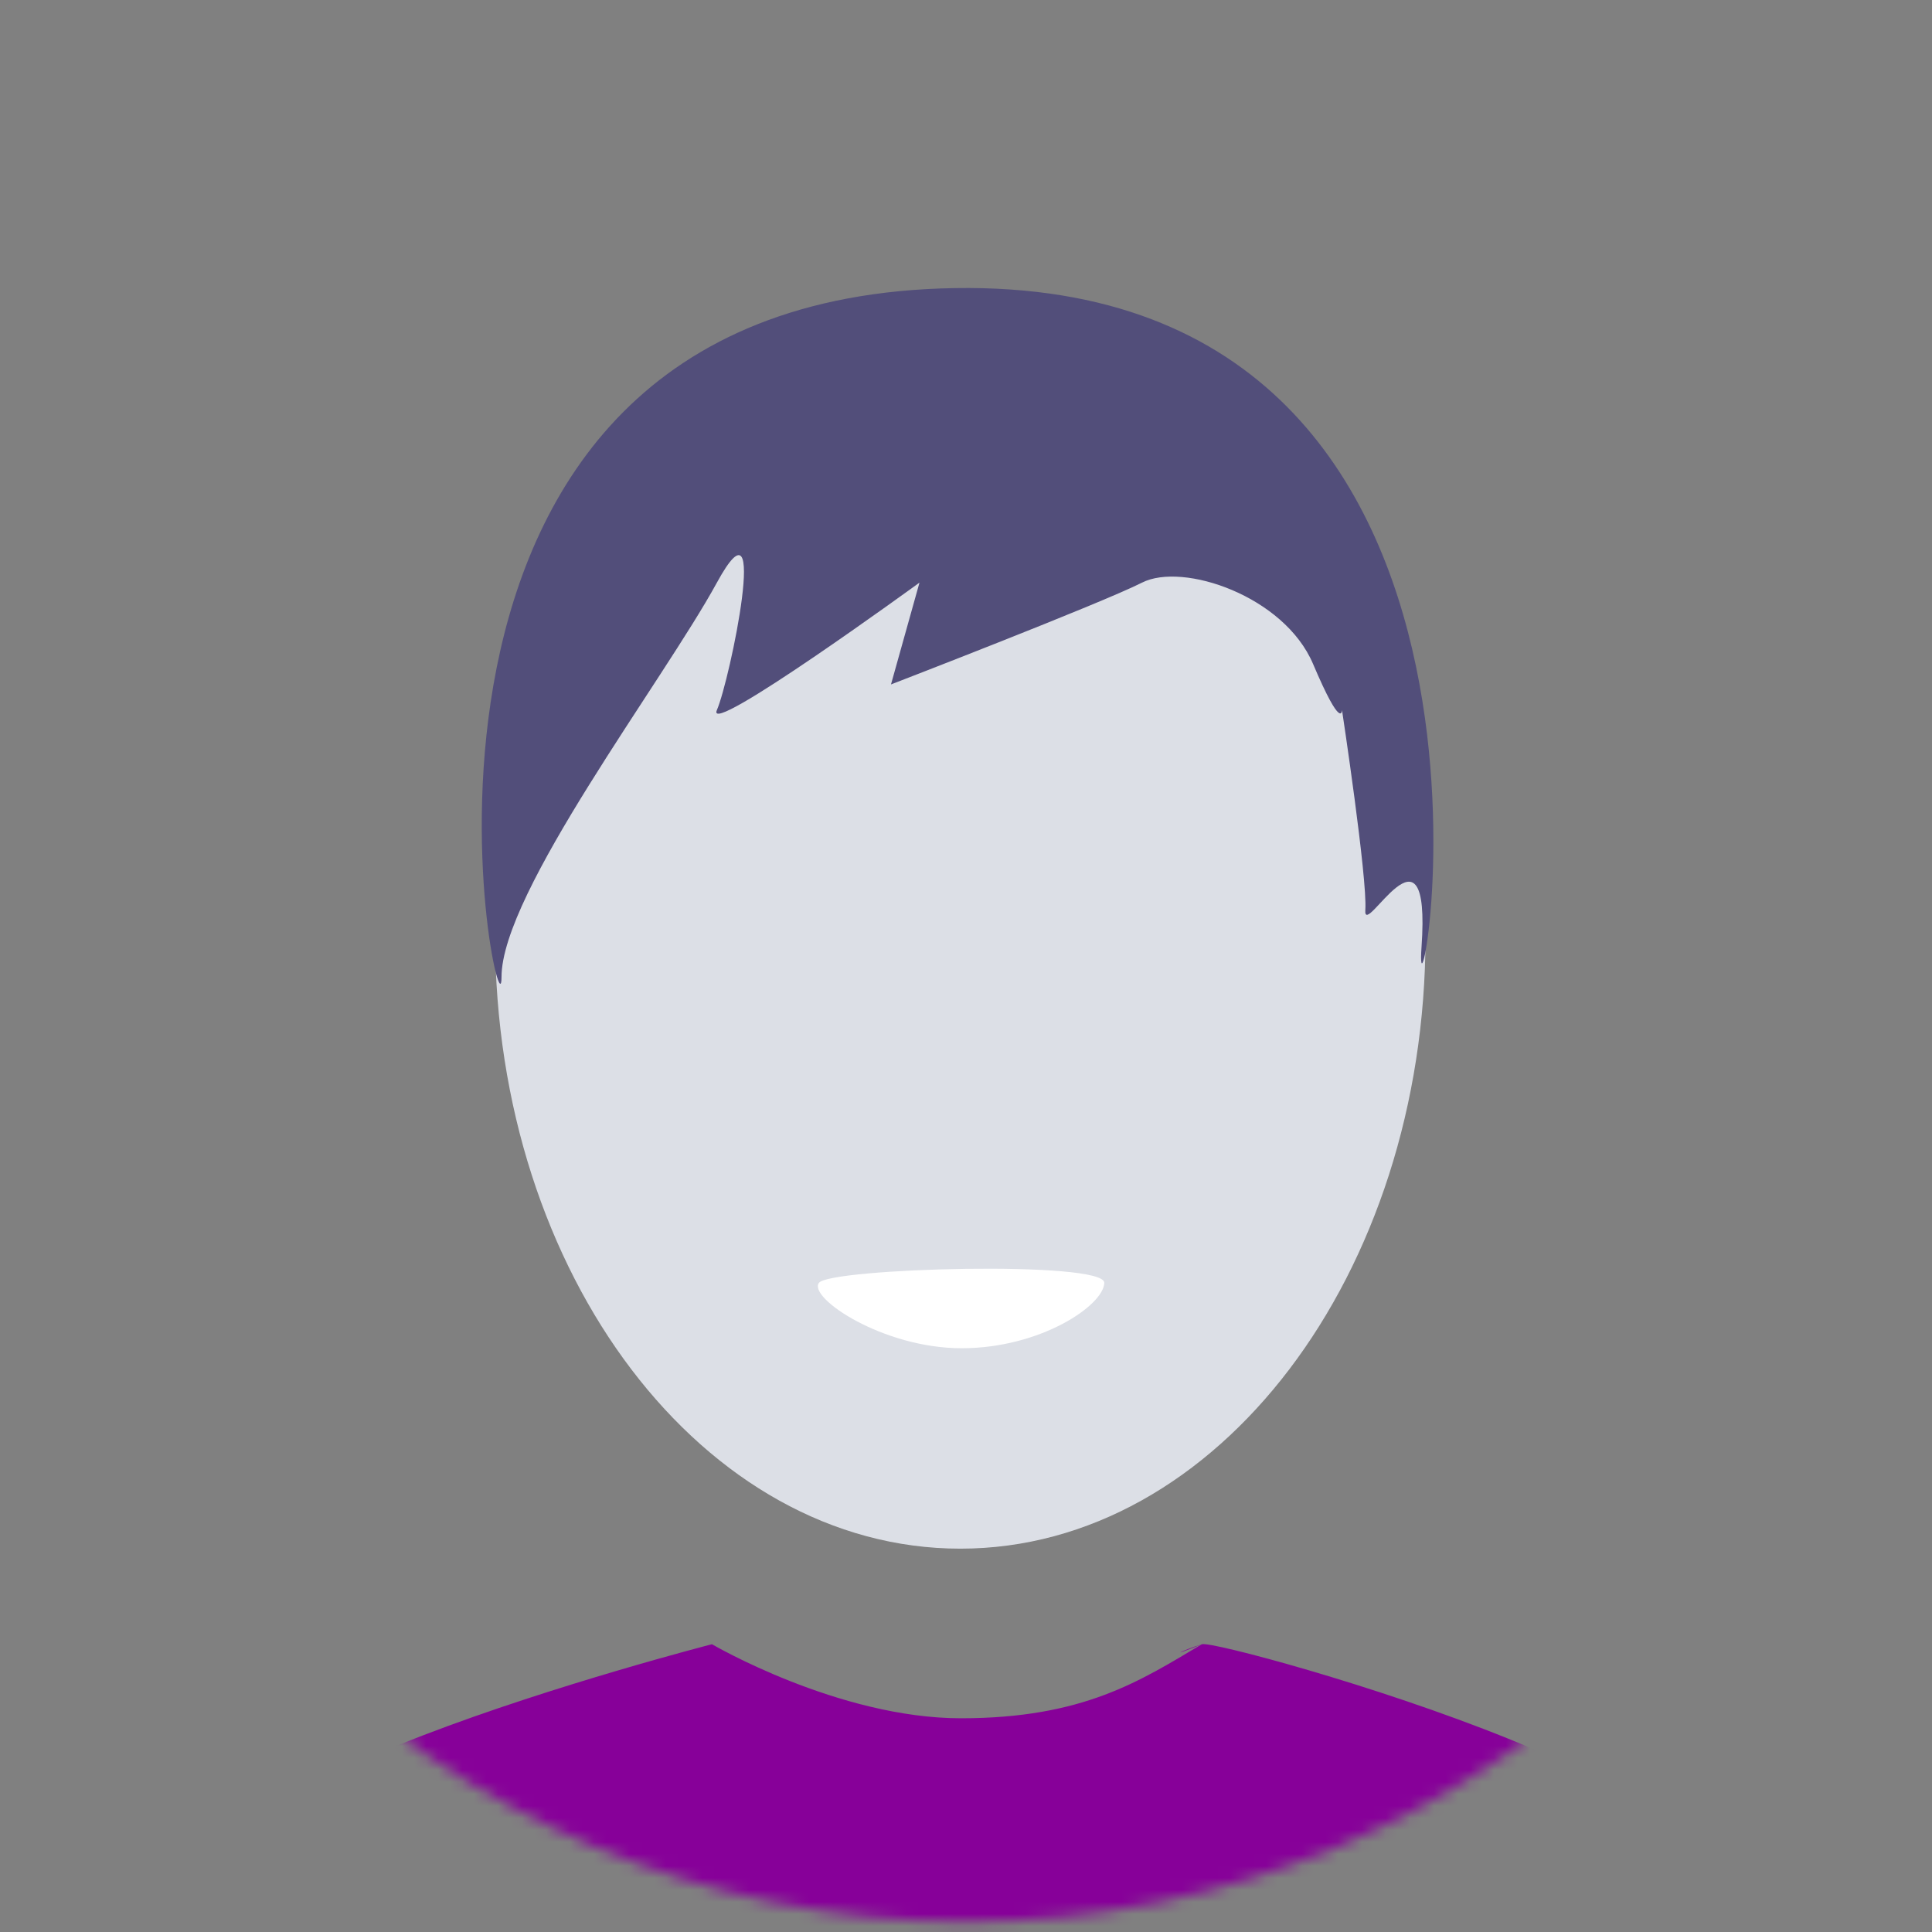 <svg width="161" height="161" viewBox="0 0 161 161" fill="none" xmlns="http://www.w3.org/2000/svg">
<rect x="0" y="0" width="161" height="161" fill="#808080" stroke="none"/>
<mask id="mask0_4217_528" style="mask-type:alpha" maskUnits="userSpaceOnUse" x="0" y="0" width="161" height="161">
<circle cx="80.5" cy="80.5" r="79.65" fill="#F8F5FF"/>
</mask>
<g mask="url(#mask0_4217_528)">
<path d="M80.027 129.055C101.436 129.055 118.792 106.219 118.792 78.051C118.792 49.882 101.436 27.047 80.027 27.047C58.617 27.047 41.262 49.882 41.262 78.051C41.262 106.219 58.617 129.055 80.027 129.055Z" fill="#DCDFE6"/>
<path d="M41.793 81.436C41.774 74.385 55.255 56.772 59.742 48.551C64.229 40.33 60.817 56.709 59.742 59.168C58.668 61.627 76.624 48.551 76.624 48.551L74.249 57.036C74.249 57.036 91.775 50.276 95.171 48.551C98.567 46.826 107.017 49.661 109.423 55.332C111.83 61.004 111.833 59.168 111.833 59.168C111.833 59.168 113.966 73.231 113.777 75.83C113.587 78.429 119.28 67.219 118.461 78.916C117.643 90.613 131.019 23.159 79.552 24.008C28.085 24.857 41.814 88.485 41.793 81.436Z" fill="#524E7A"/>
<path d="M92.025 106.909C91.963 108.791 86.701 112.353 80.134 112.353C73.567 112.353 67.35 108.153 68.24 106.909C69.129 105.666 92.087 105.028 92.025 106.909Z" fill="white"/>
<path d="M22.969 157.648C7.208 150.406 59.329 137.019 59.329 137.019C59.329 137.019 69.869 143.189 80.076 143.189C90.282 143.189 95.013 140.077 100.157 137.019C97.07 138.266 98.605 137.495 100.157 137.019C101.708 136.543 155.02 151.608 135.164 157.648C110.829 164.677 38.73 164.889 22.969 157.648Z" fill="#870099"/>
</g>
</svg>
